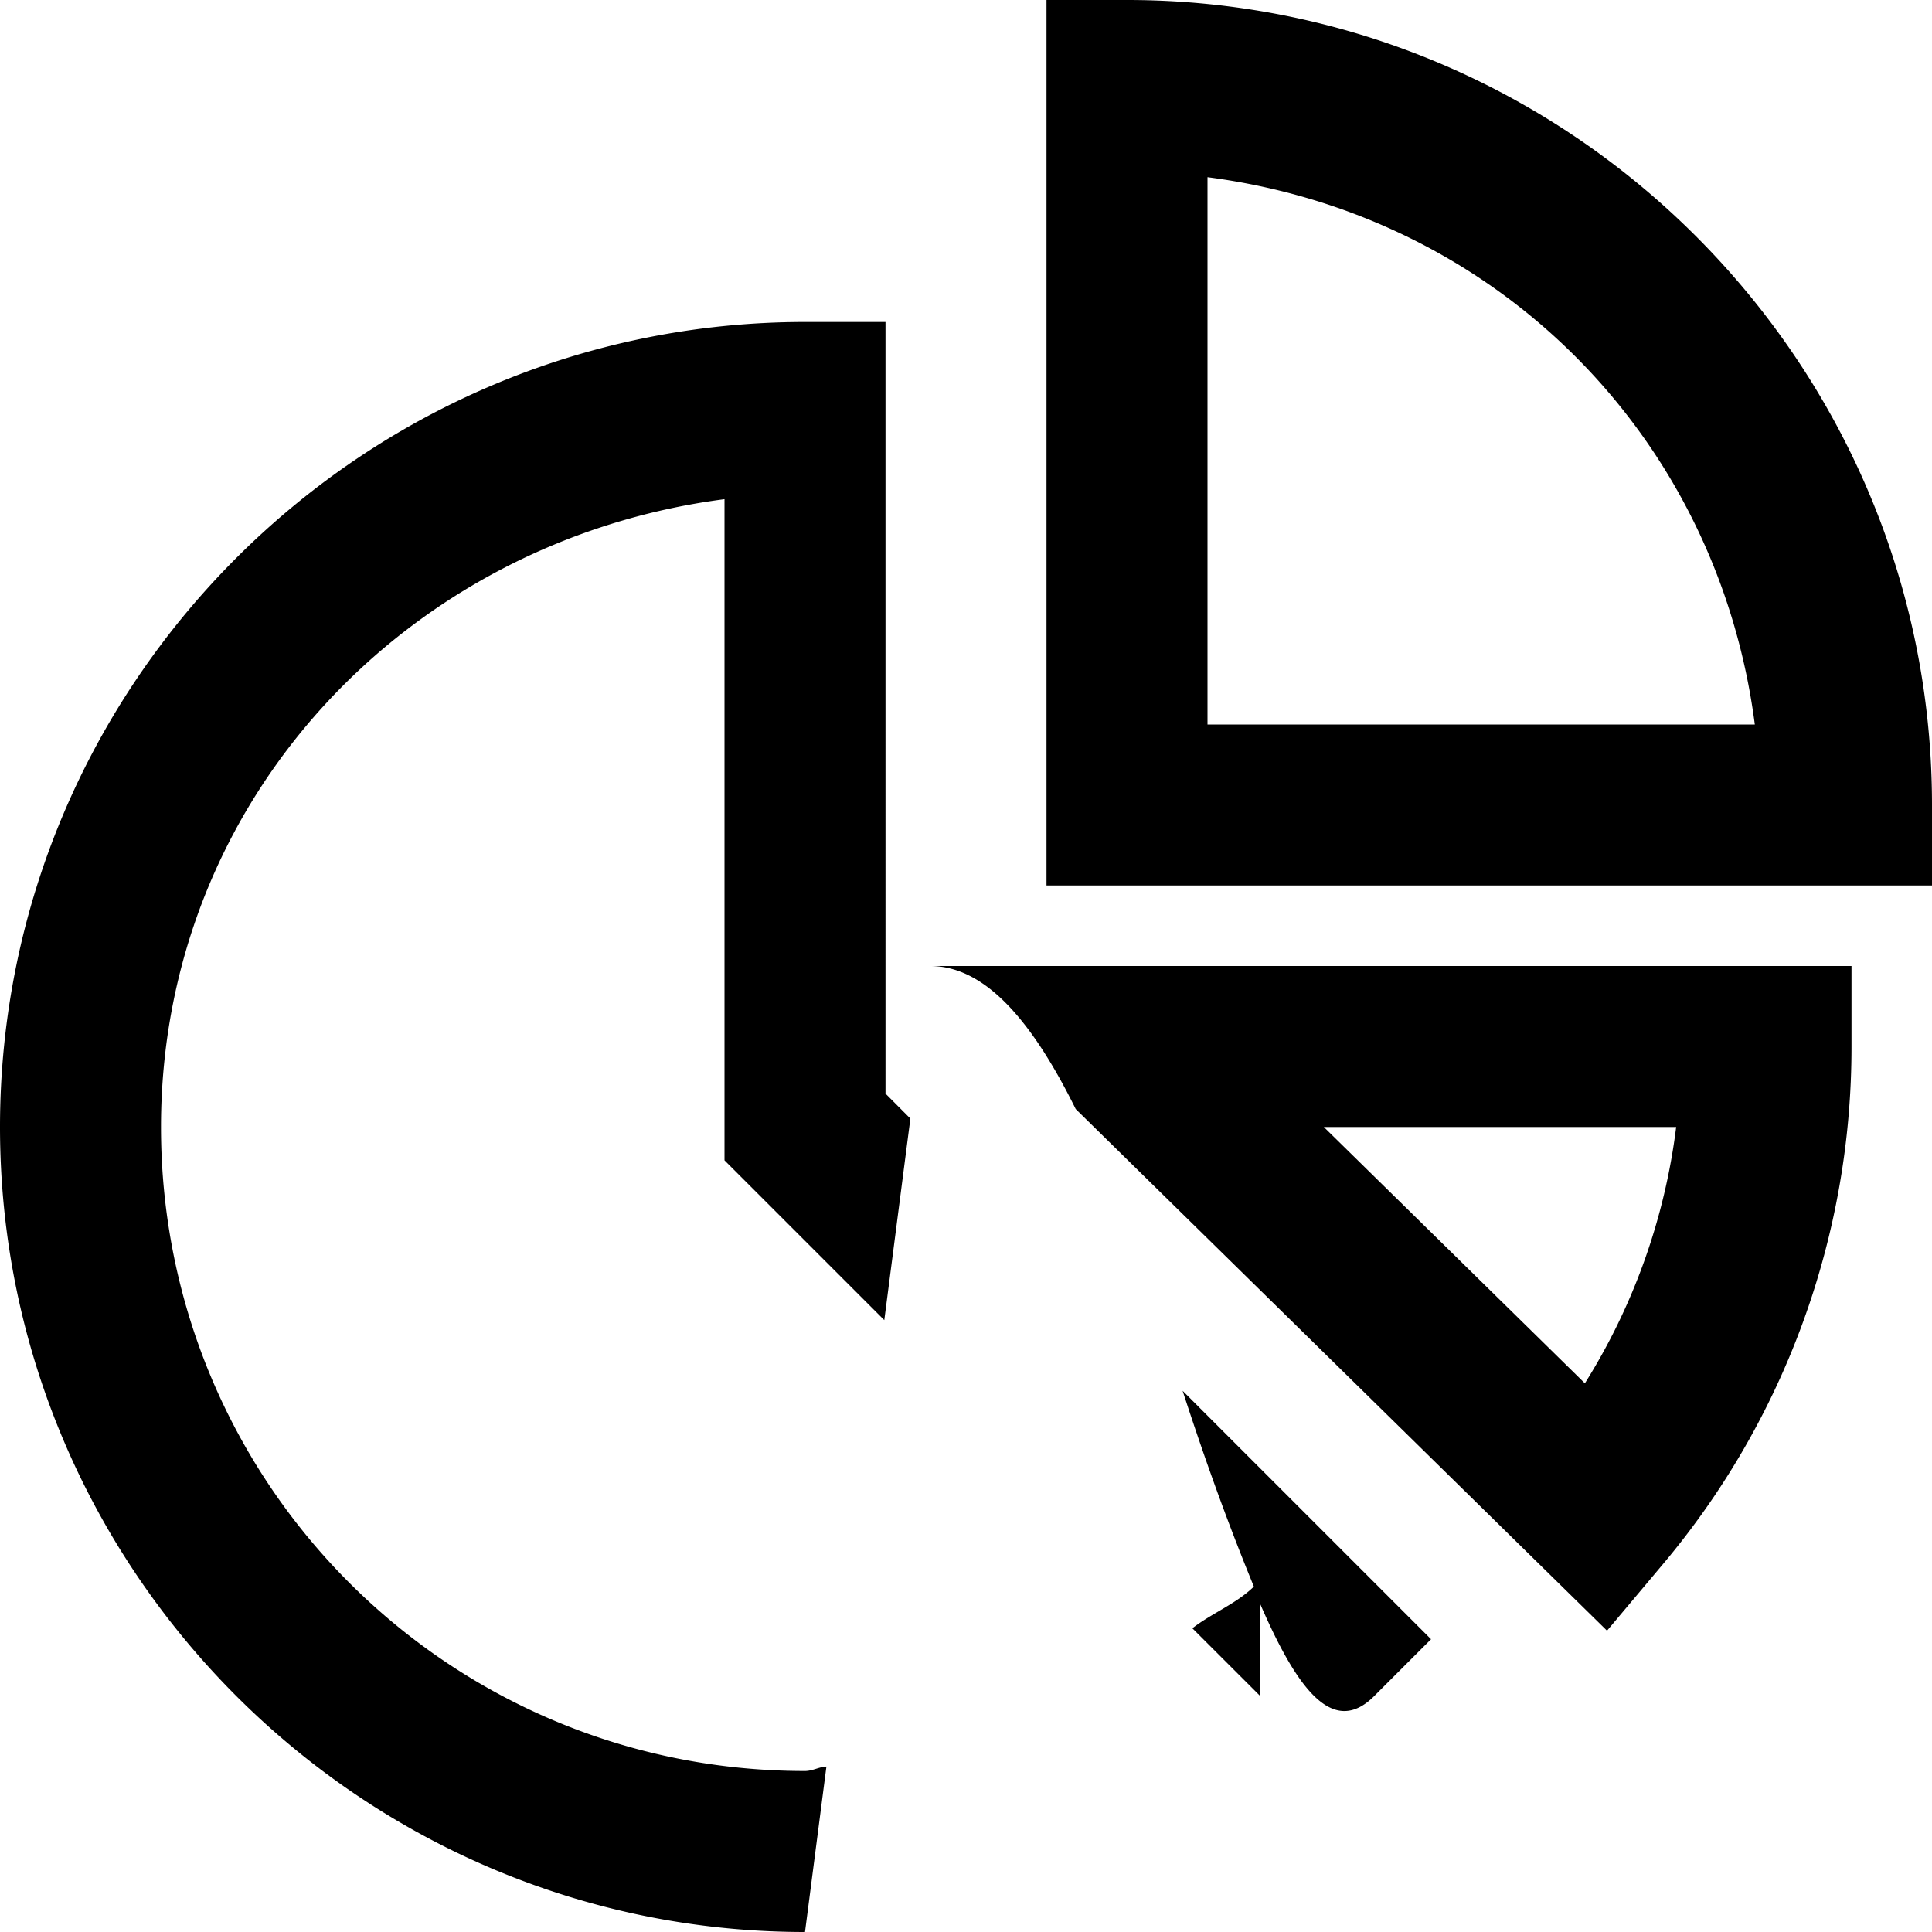 <svg xmlns="http://www.w3.org/2000/svg" width="24" height="24" viewBox="0 0 24 24"><path d="M13 0v11h11v-1c0-5.511-4.489-10-10-10zm2 2.201c3.59.466 6.333 3.21 6.799 6.799H15zM10 4C4.489 4 0 8.489 0 14s4.489 10 10 10l.266-2.055c-.094.004-.171.055-.266.055-4.43 0-8-3.57-8-8 0-4.075 3.068-7.288 7-7.799v8.213l1.455 1.455.53.53.324-2.504-.309-.31V4zm1.555 8c.709 0 1.293.737 1.808 1.777l6.6 6.48.695-.827A9.97 9.97 0 0 0 23 13v-1zm4.89 2h4.377a7.8 7.8 0 0 1-1.134 3.184zm-1.754 3.277c.306.945.594 1.722.885 2.432-.22.215-.52.329-.764.518l.844.843v-1.142c.443 1.021.893 1.663 1.414 1.142l.707-.707z"/></svg>